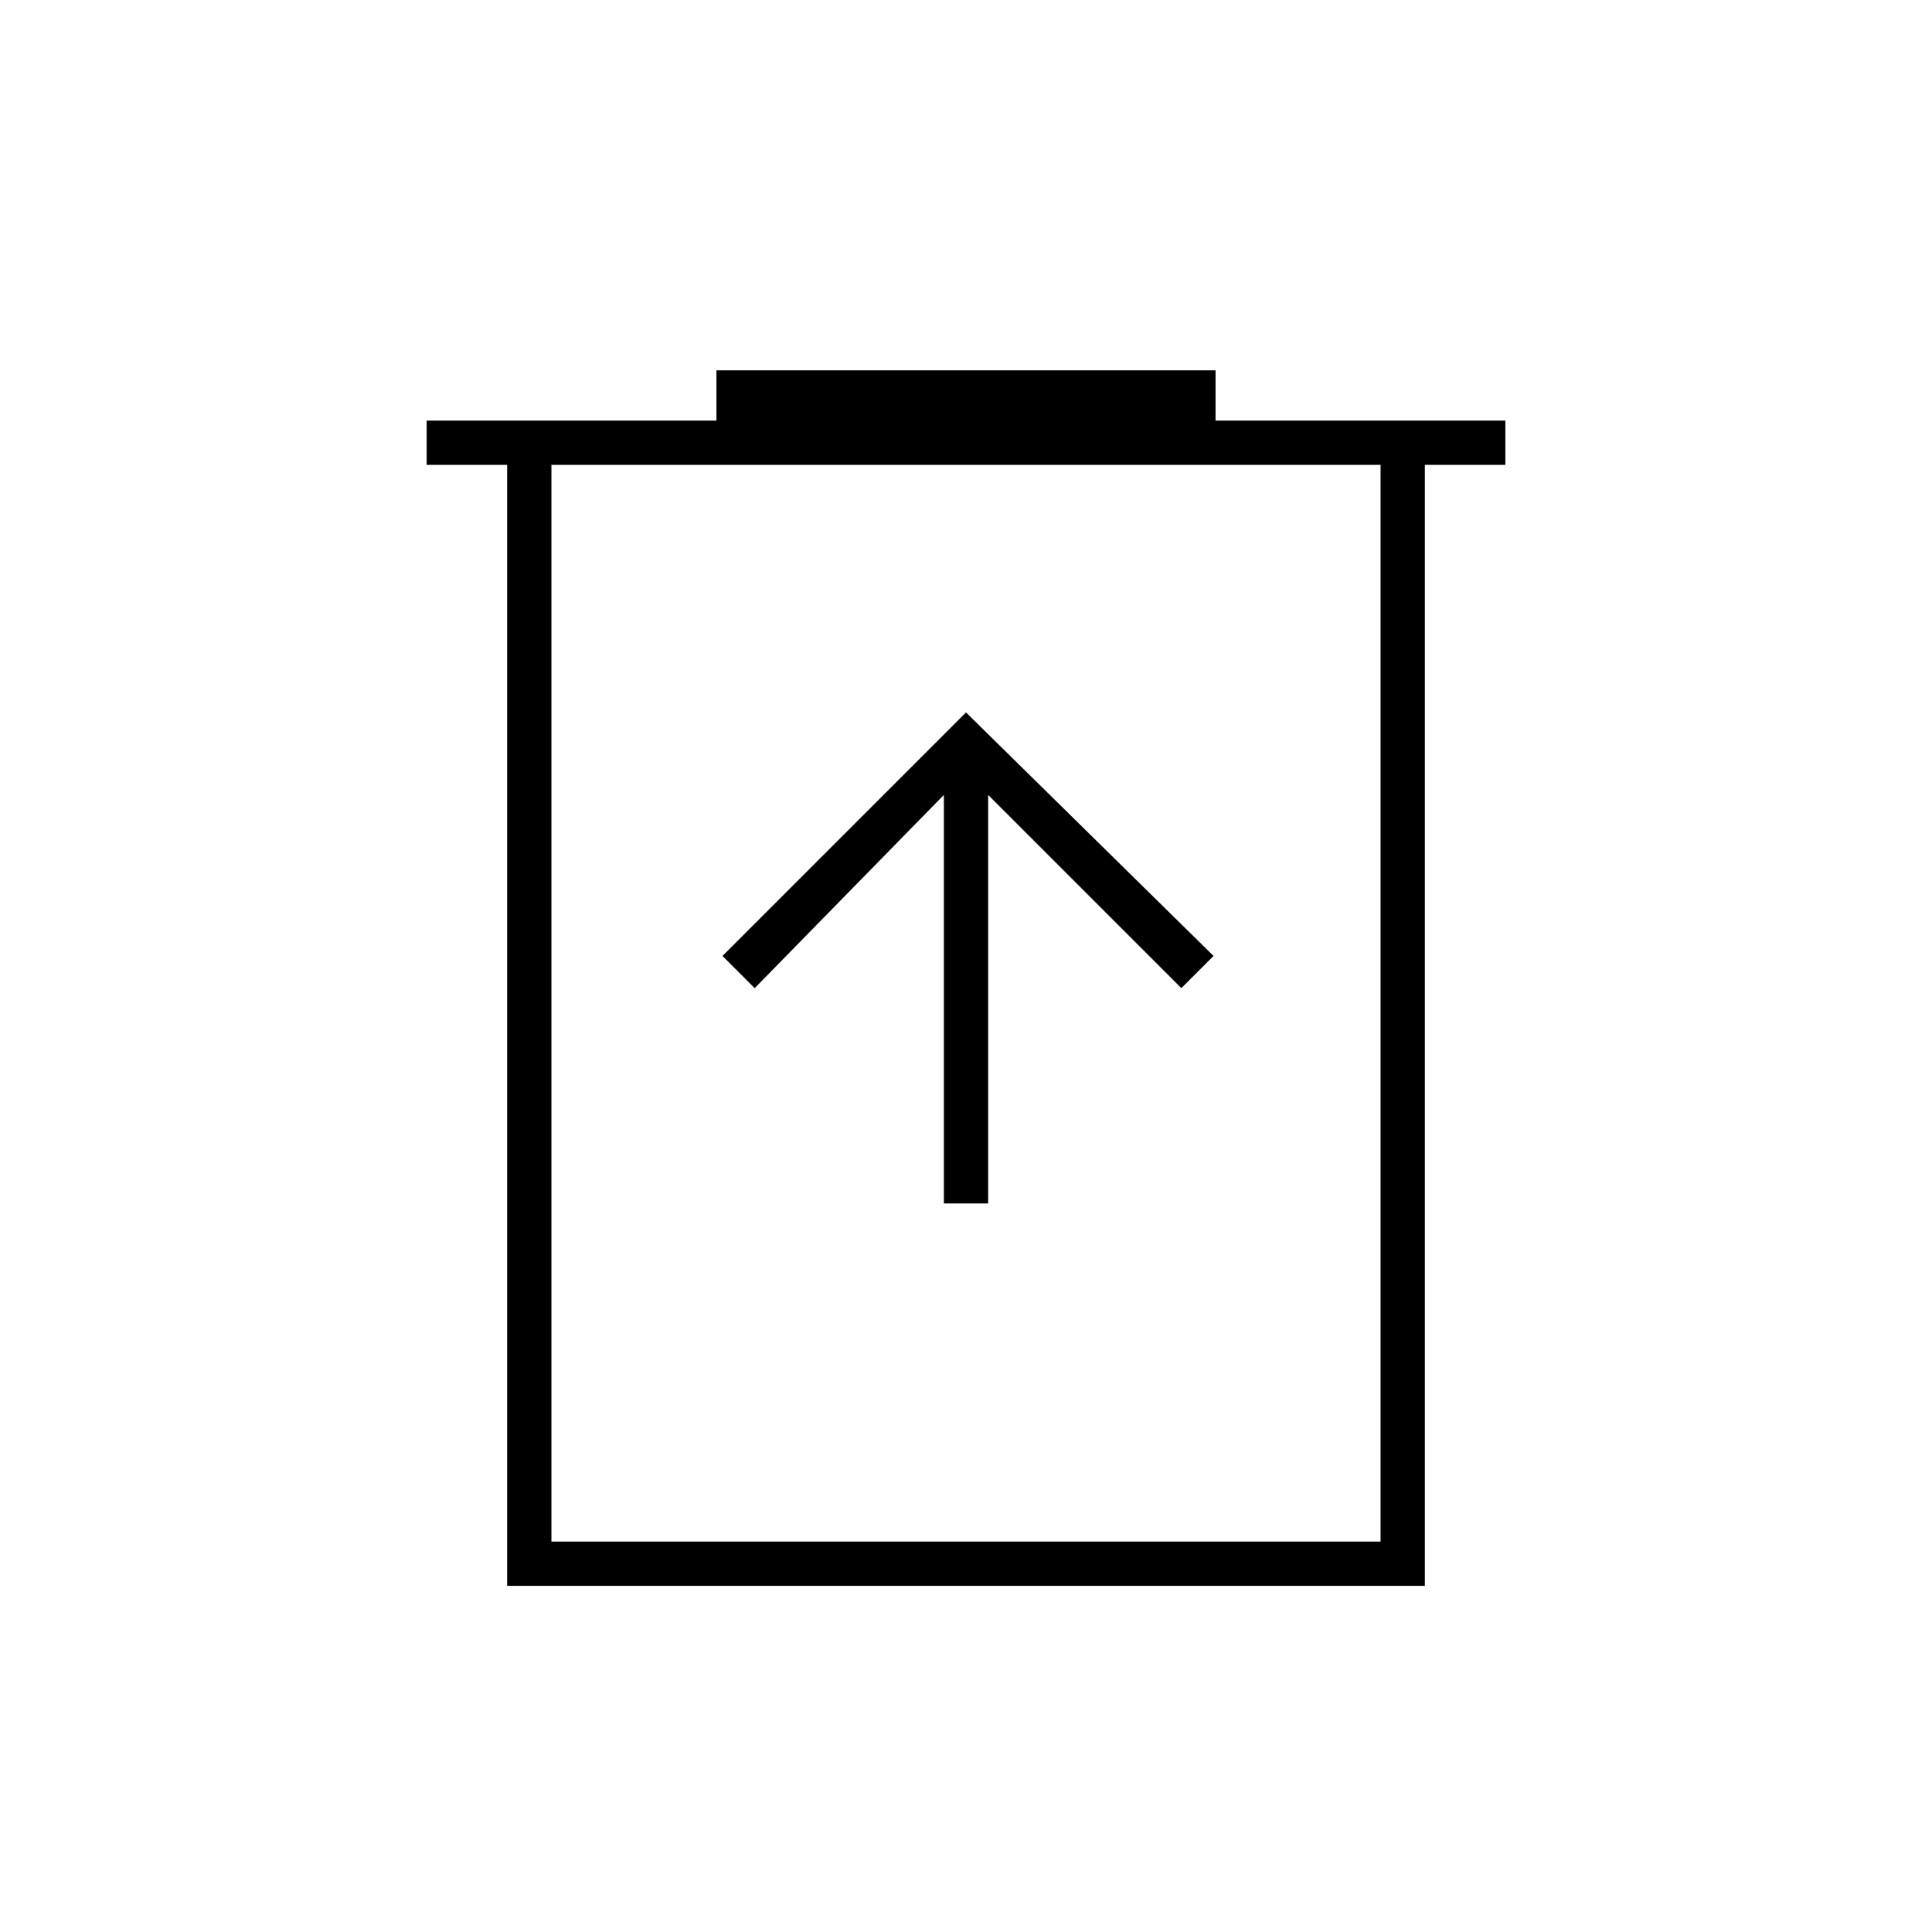<svg xmlns="http://www.w3.org/2000/svg" height="48" width="48"><path d="M23.45 29.9H24.55V19.75L29.35 24.55L30.15 23.75L24 17.7L17.95 23.75L18.75 24.55L23.45 19.75ZM12.6 39.4V11.55H10.6V10.45H17.8V9.2H30.2V10.45H37.4V11.55H35.4V39.4ZM13.7 38.3H34.3V11.55H13.7ZM13.7 11.55V38.3Z"/></svg>